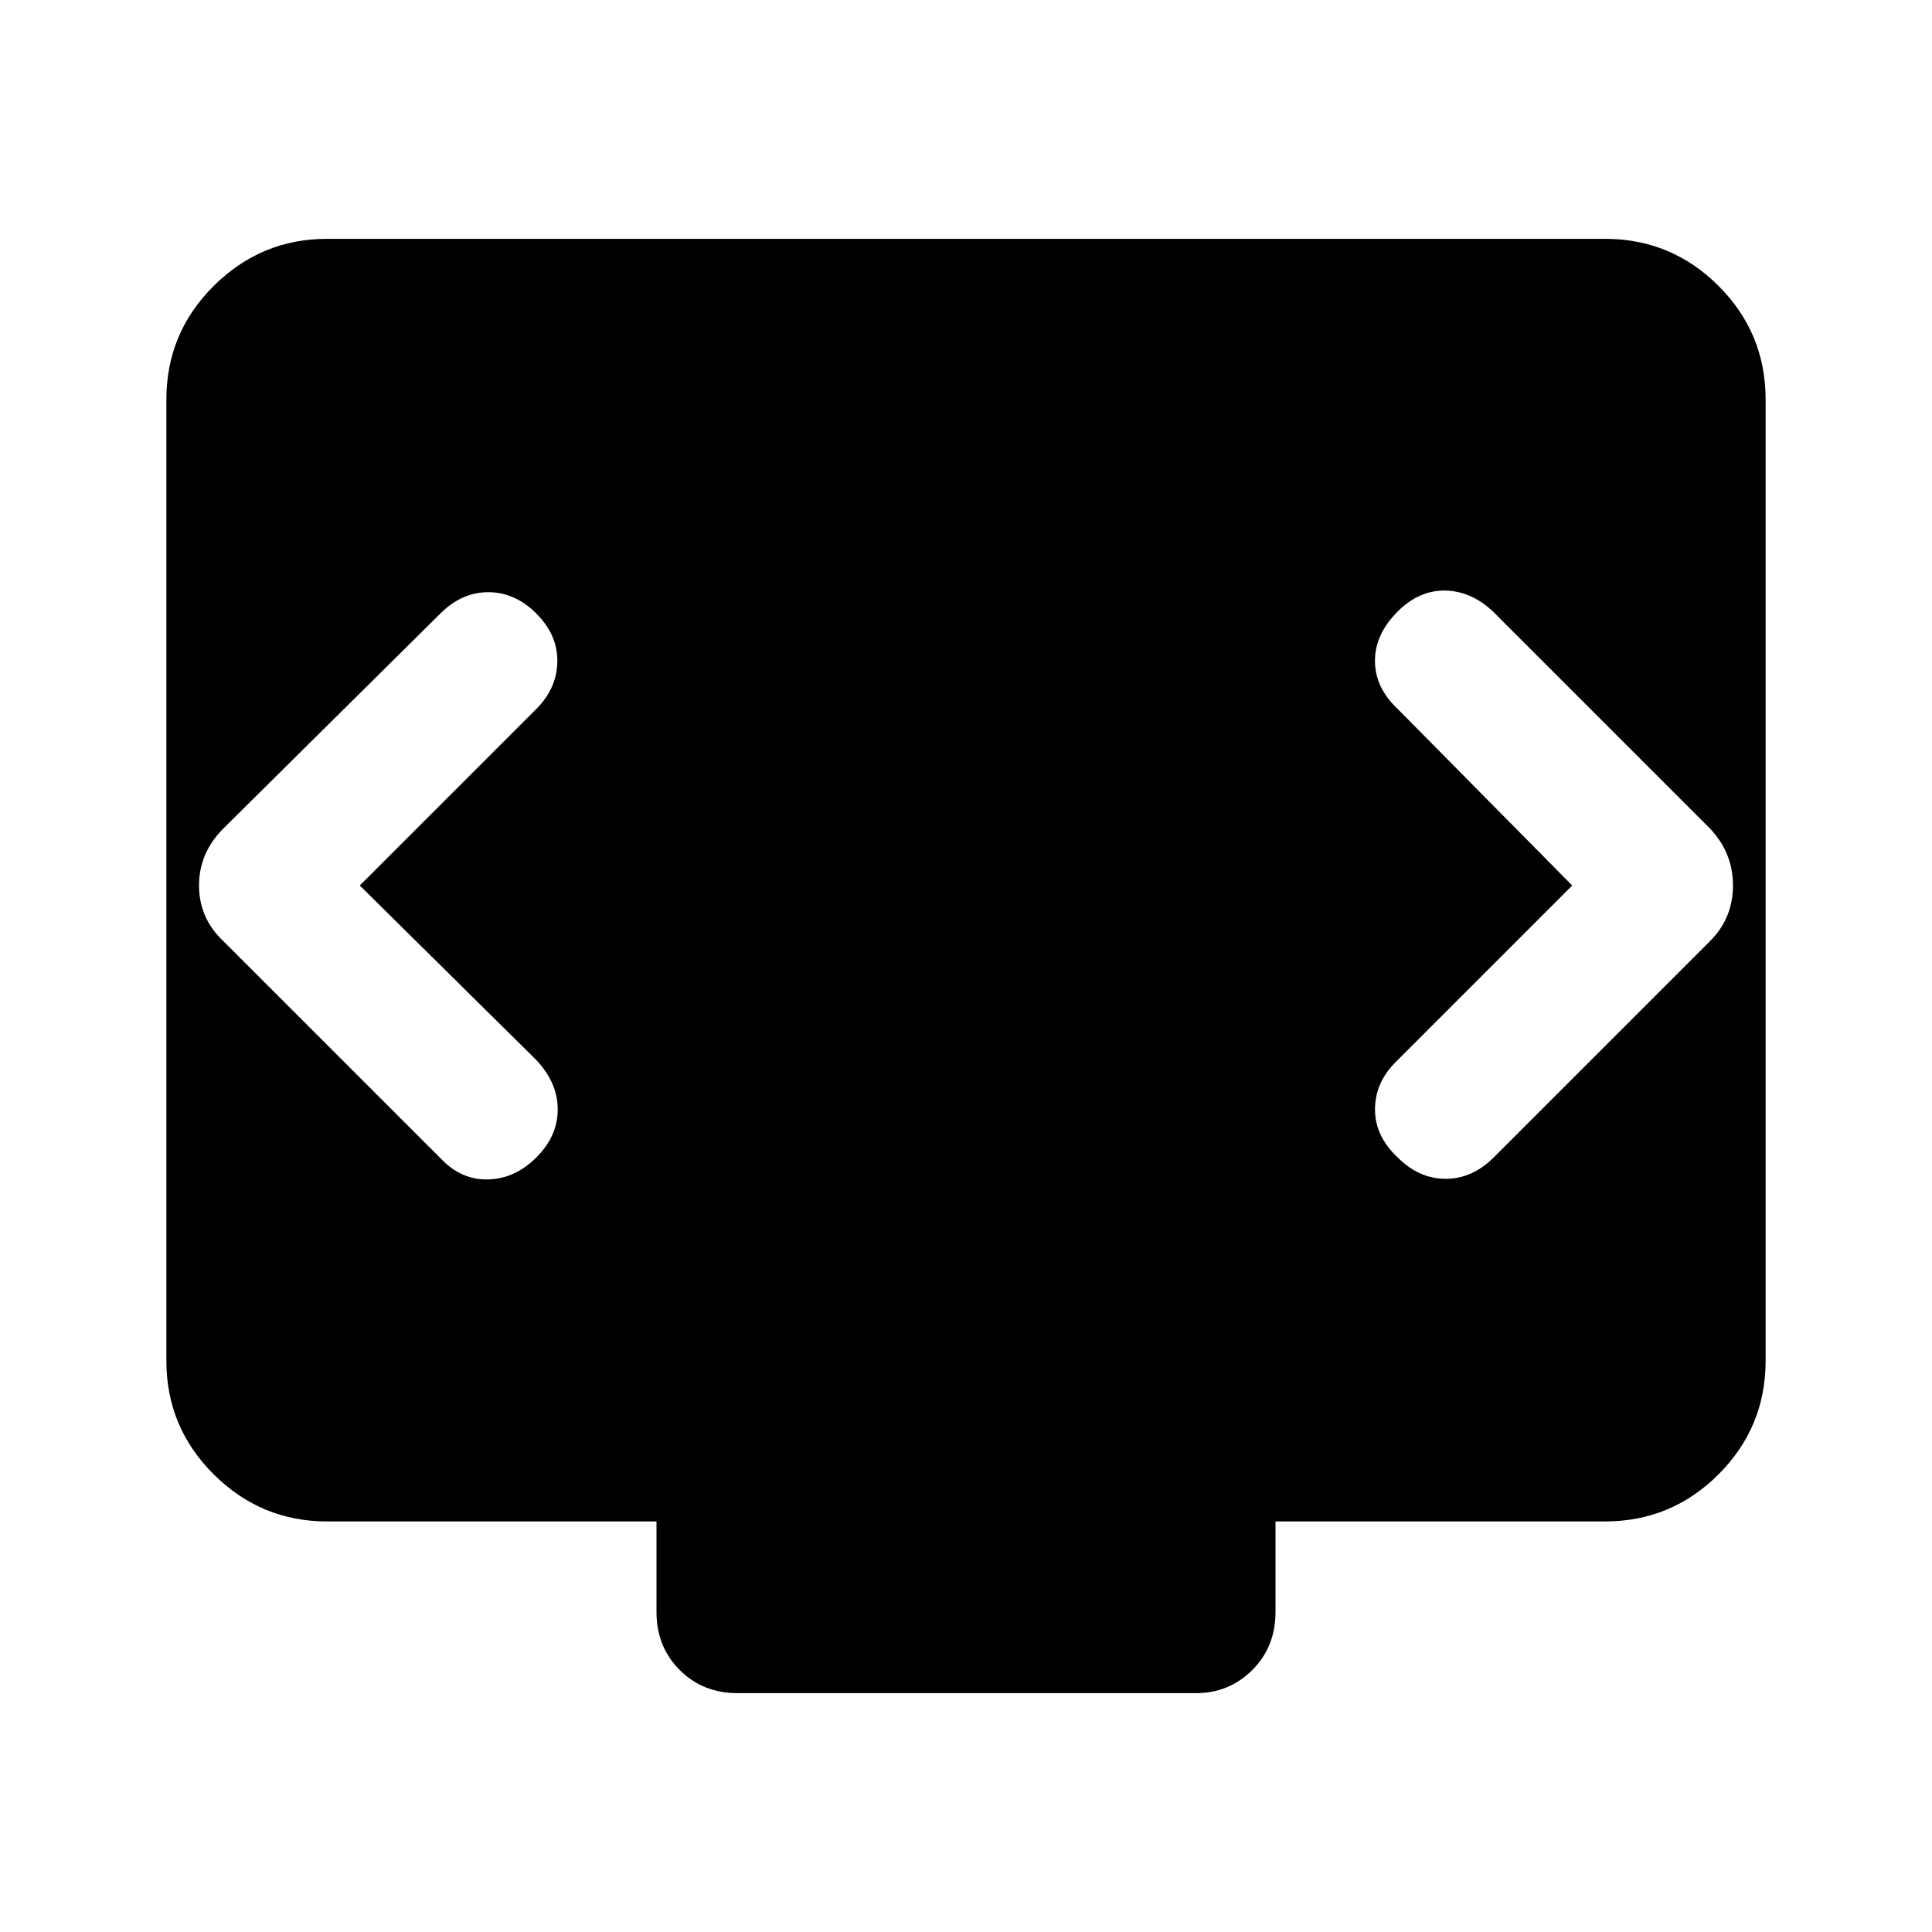 <svg xmlns="http://www.w3.org/2000/svg" height="40" viewBox="0 -960 960 960" width="40"><path d="m178.77-520 87.74-87.74q10.23-10.23 10.43-23.5.19-13.27-10.43-23.89-10.61-10.61-23.86-10.61-13.24 0-23.85 10.61L110.92-548.26Q98.9-536.23 98.9-520q0 16.23 12.02 27.59L218.8-384.54q10.23 10.9 23.66 10.59 13.44-.31 24.05-10.92 10.62-10.62 10.62-23.86t-10.62-24.53L178.77-520Zm602.46 0-87.74 87.74q-10.23 10.23-10.26 23.5-.02 13.27 11.26 23.89 10.61 10.61 23.86 10.61 13.24 0 23.85-10.61l107.54-107.54Q861.1-503.77 861.1-520t-11.36-28.26L741.87-656.13q-10.9-10.23-23.83-10.42-12.94-.19-23.55 10.42-11.28 11.28-11.28 24.53 0 13.24 11.28 23.86L781.23-520ZM366.49-118.67q-17.23 0-28.76-11.52-11.52-11.53-11.52-28.76V-204H162.56q-32.84 0-56.37-23.4-23.52-23.4-23.52-56.5v-477.53q0-33.11 23.52-56.5 23.53-23.4 56.37-23.4h634.88q33.1 0 56.49 23.4 23.4 23.39 23.4 56.5v477.53q0 33.1-23.4 56.5-23.39 23.4-56.49 23.4H633.79v45.05q0 17.23-11.52 28.76-11.53 11.52-28.09 11.52H366.49Z"/></svg>